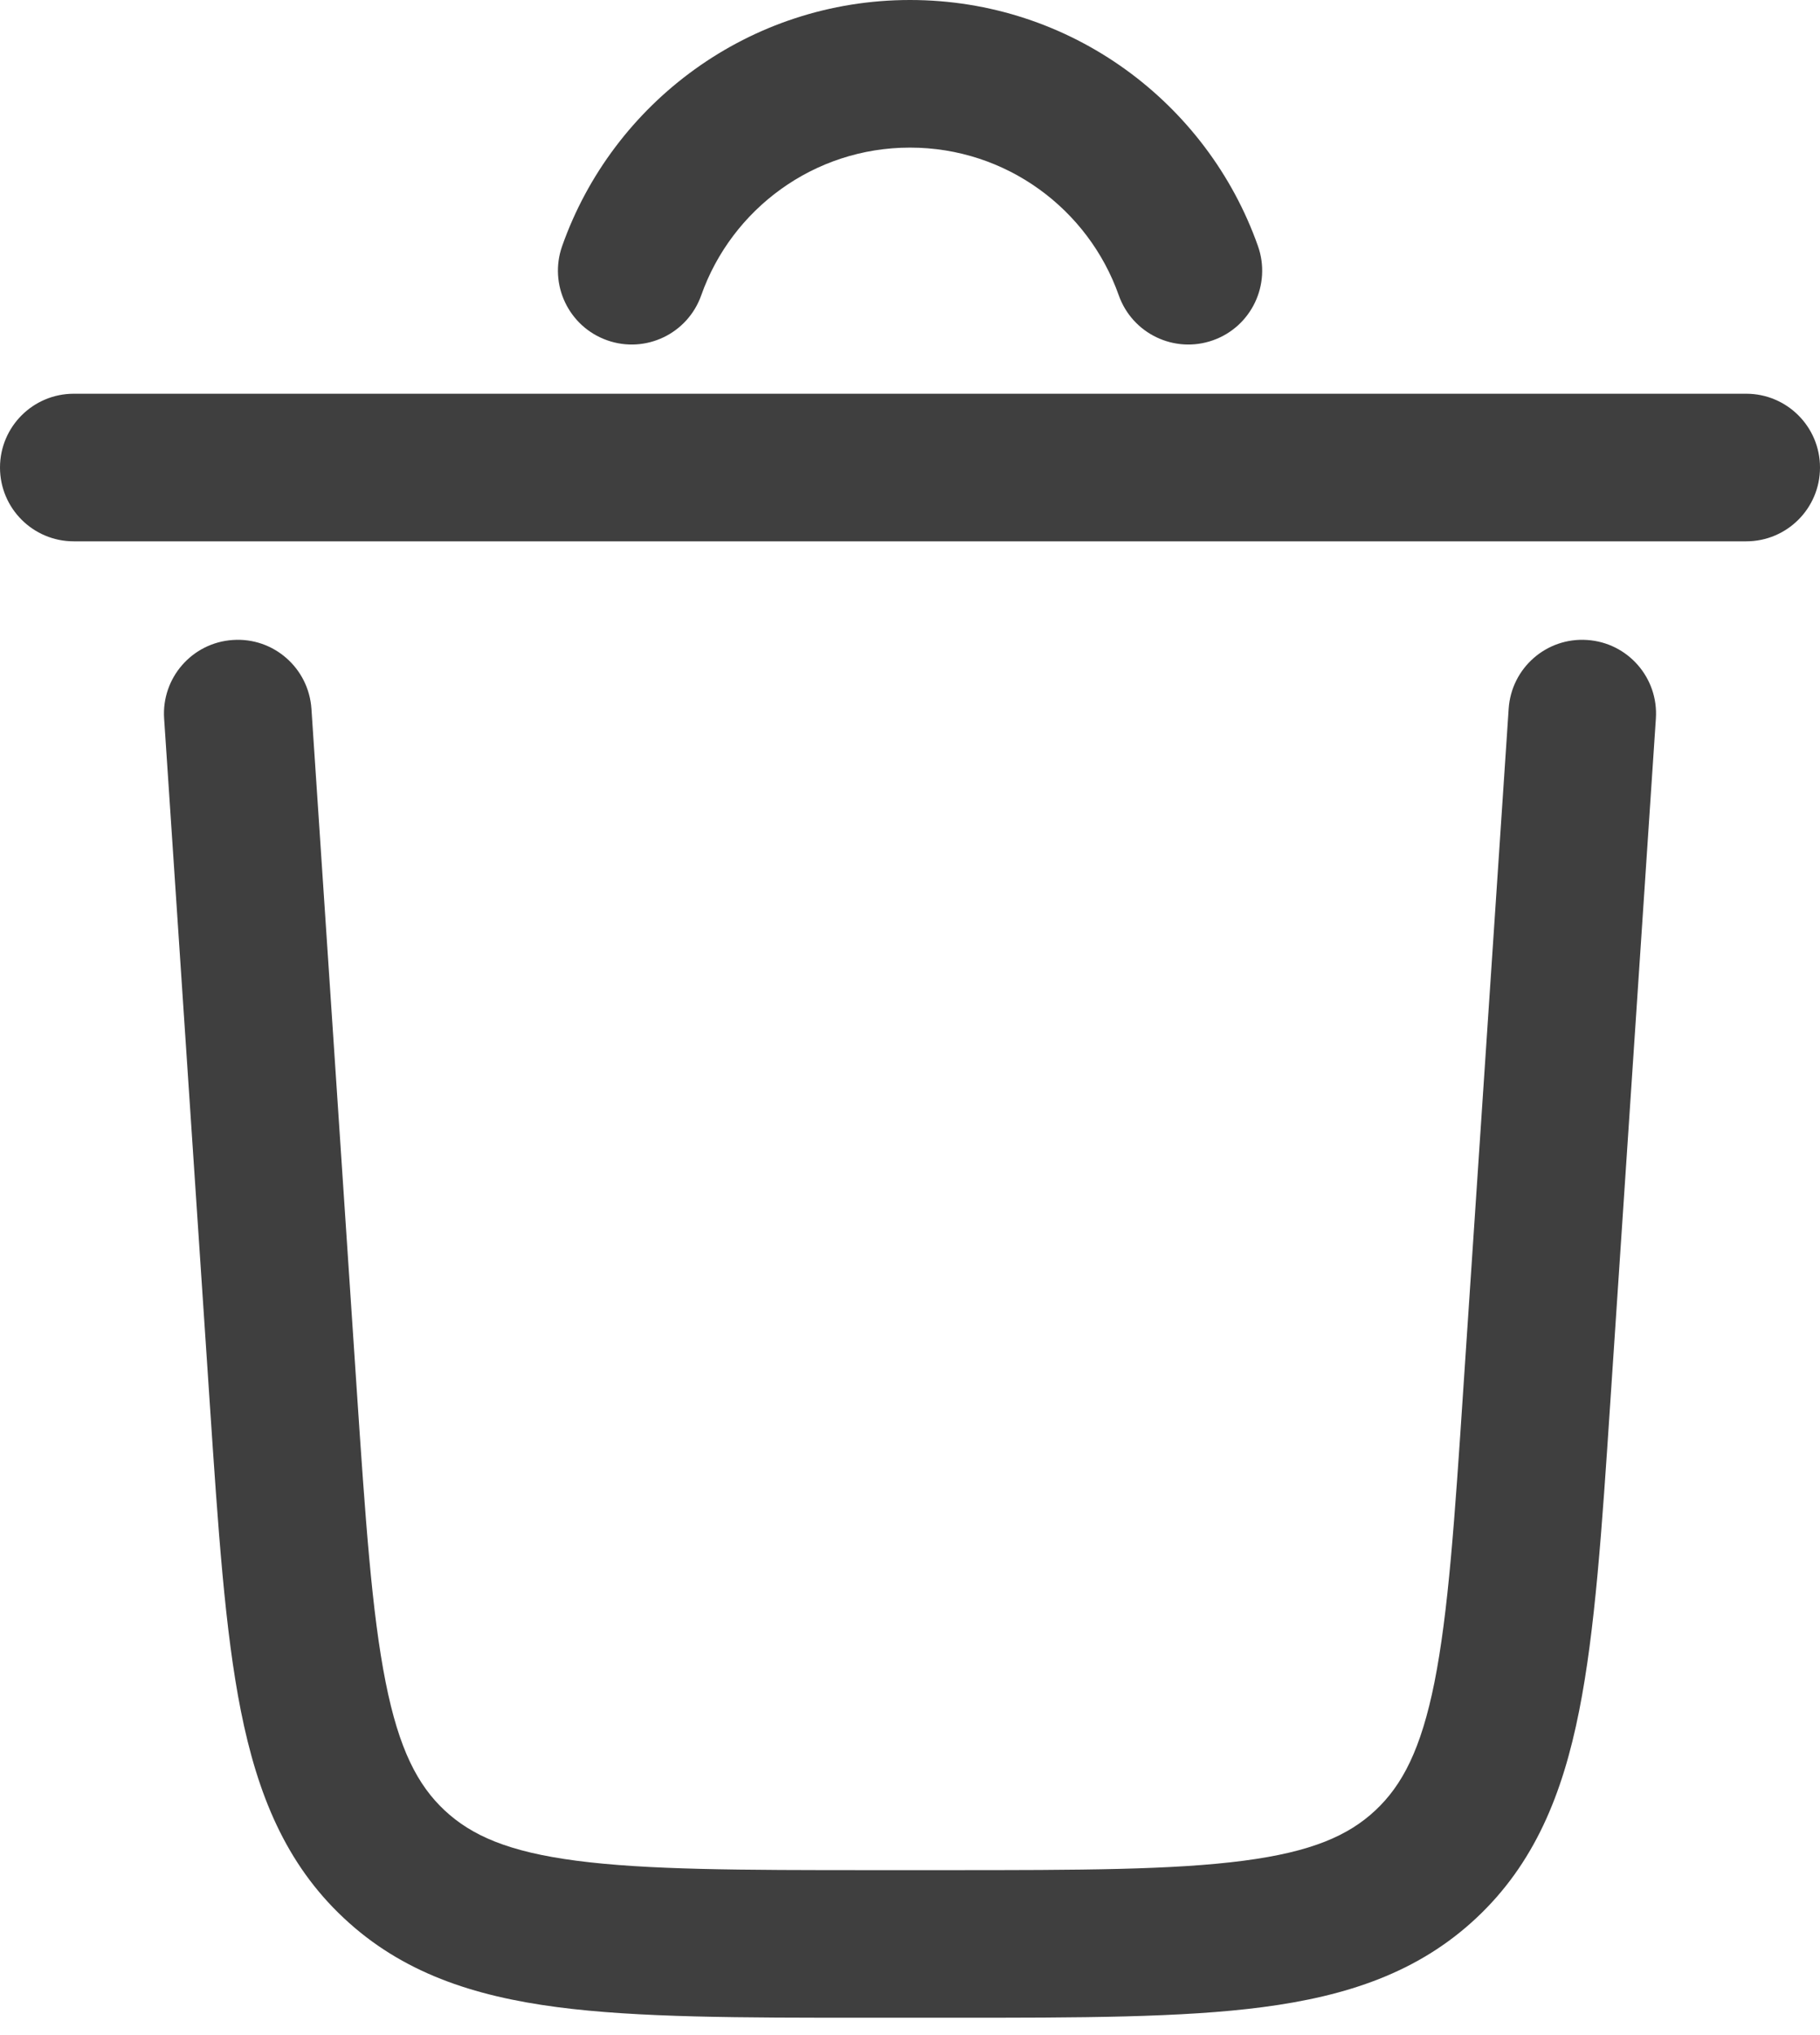 <svg width="17" height="19" viewBox="0 0 17 19" fill="none" xmlns="http://www.w3.org/2000/svg">
<path d="M6.55 2.757C6.834 1.953 7.601 1.378 8.5 1.378C9.399 1.378 10.166 1.953 10.45 2.757C10.577 3.116 10.971 3.304 11.33 3.177C11.689 3.05 11.877 2.656 11.75 2.297C11.277 0.96 10.002 0 8.5 0C6.999 0 5.723 0.96 5.251 2.297C5.124 2.656 5.312 3.05 5.671 3.177C6.03 3.304 6.423 3.116 6.55 2.757Z" fill="#3F3F3F"/>
<path d="M0 4.365C0 3.984 0.309 3.676 0.689 3.676H16.311C16.691 3.676 17 3.984 17 4.365C17 4.746 16.691 5.054 16.311 5.054H0.689C0.309 5.054 0 4.746 0 4.365Z" fill="#3F3F3F"/>
<path d="M2.175 5.975C2.555 5.949 2.883 6.237 2.909 6.617L3.331 12.956C3.414 14.195 3.473 15.056 3.602 15.705C3.727 16.334 3.902 16.667 4.153 16.902C4.405 17.137 4.748 17.289 5.384 17.372C6.04 17.458 6.904 17.46 8.145 17.46H8.856C10.097 17.46 10.961 17.458 11.616 17.372C12.252 17.289 12.596 17.137 12.847 16.902C13.098 16.667 13.273 16.334 13.399 15.705C13.528 15.056 13.587 14.195 13.669 12.956L14.092 6.617C14.117 6.237 14.445 5.949 14.825 5.975C15.205 6 15.492 6.328 15.467 6.708L15.041 13.096C14.963 14.275 14.899 15.227 14.75 15.974C14.596 16.751 14.332 17.4 13.789 17.908C13.245 18.417 12.58 18.636 11.795 18.739C11.04 18.838 10.085 18.838 8.904 18.838H8.096C6.915 18.838 5.961 18.838 5.205 18.739C4.42 18.636 3.755 18.417 3.212 17.908C2.668 17.4 2.405 16.751 2.25 15.974C2.101 15.227 2.038 14.275 1.959 13.096L1.533 6.708C1.508 6.328 1.795 6 2.175 5.975Z" fill="#3F3F3F"/>
</svg>
